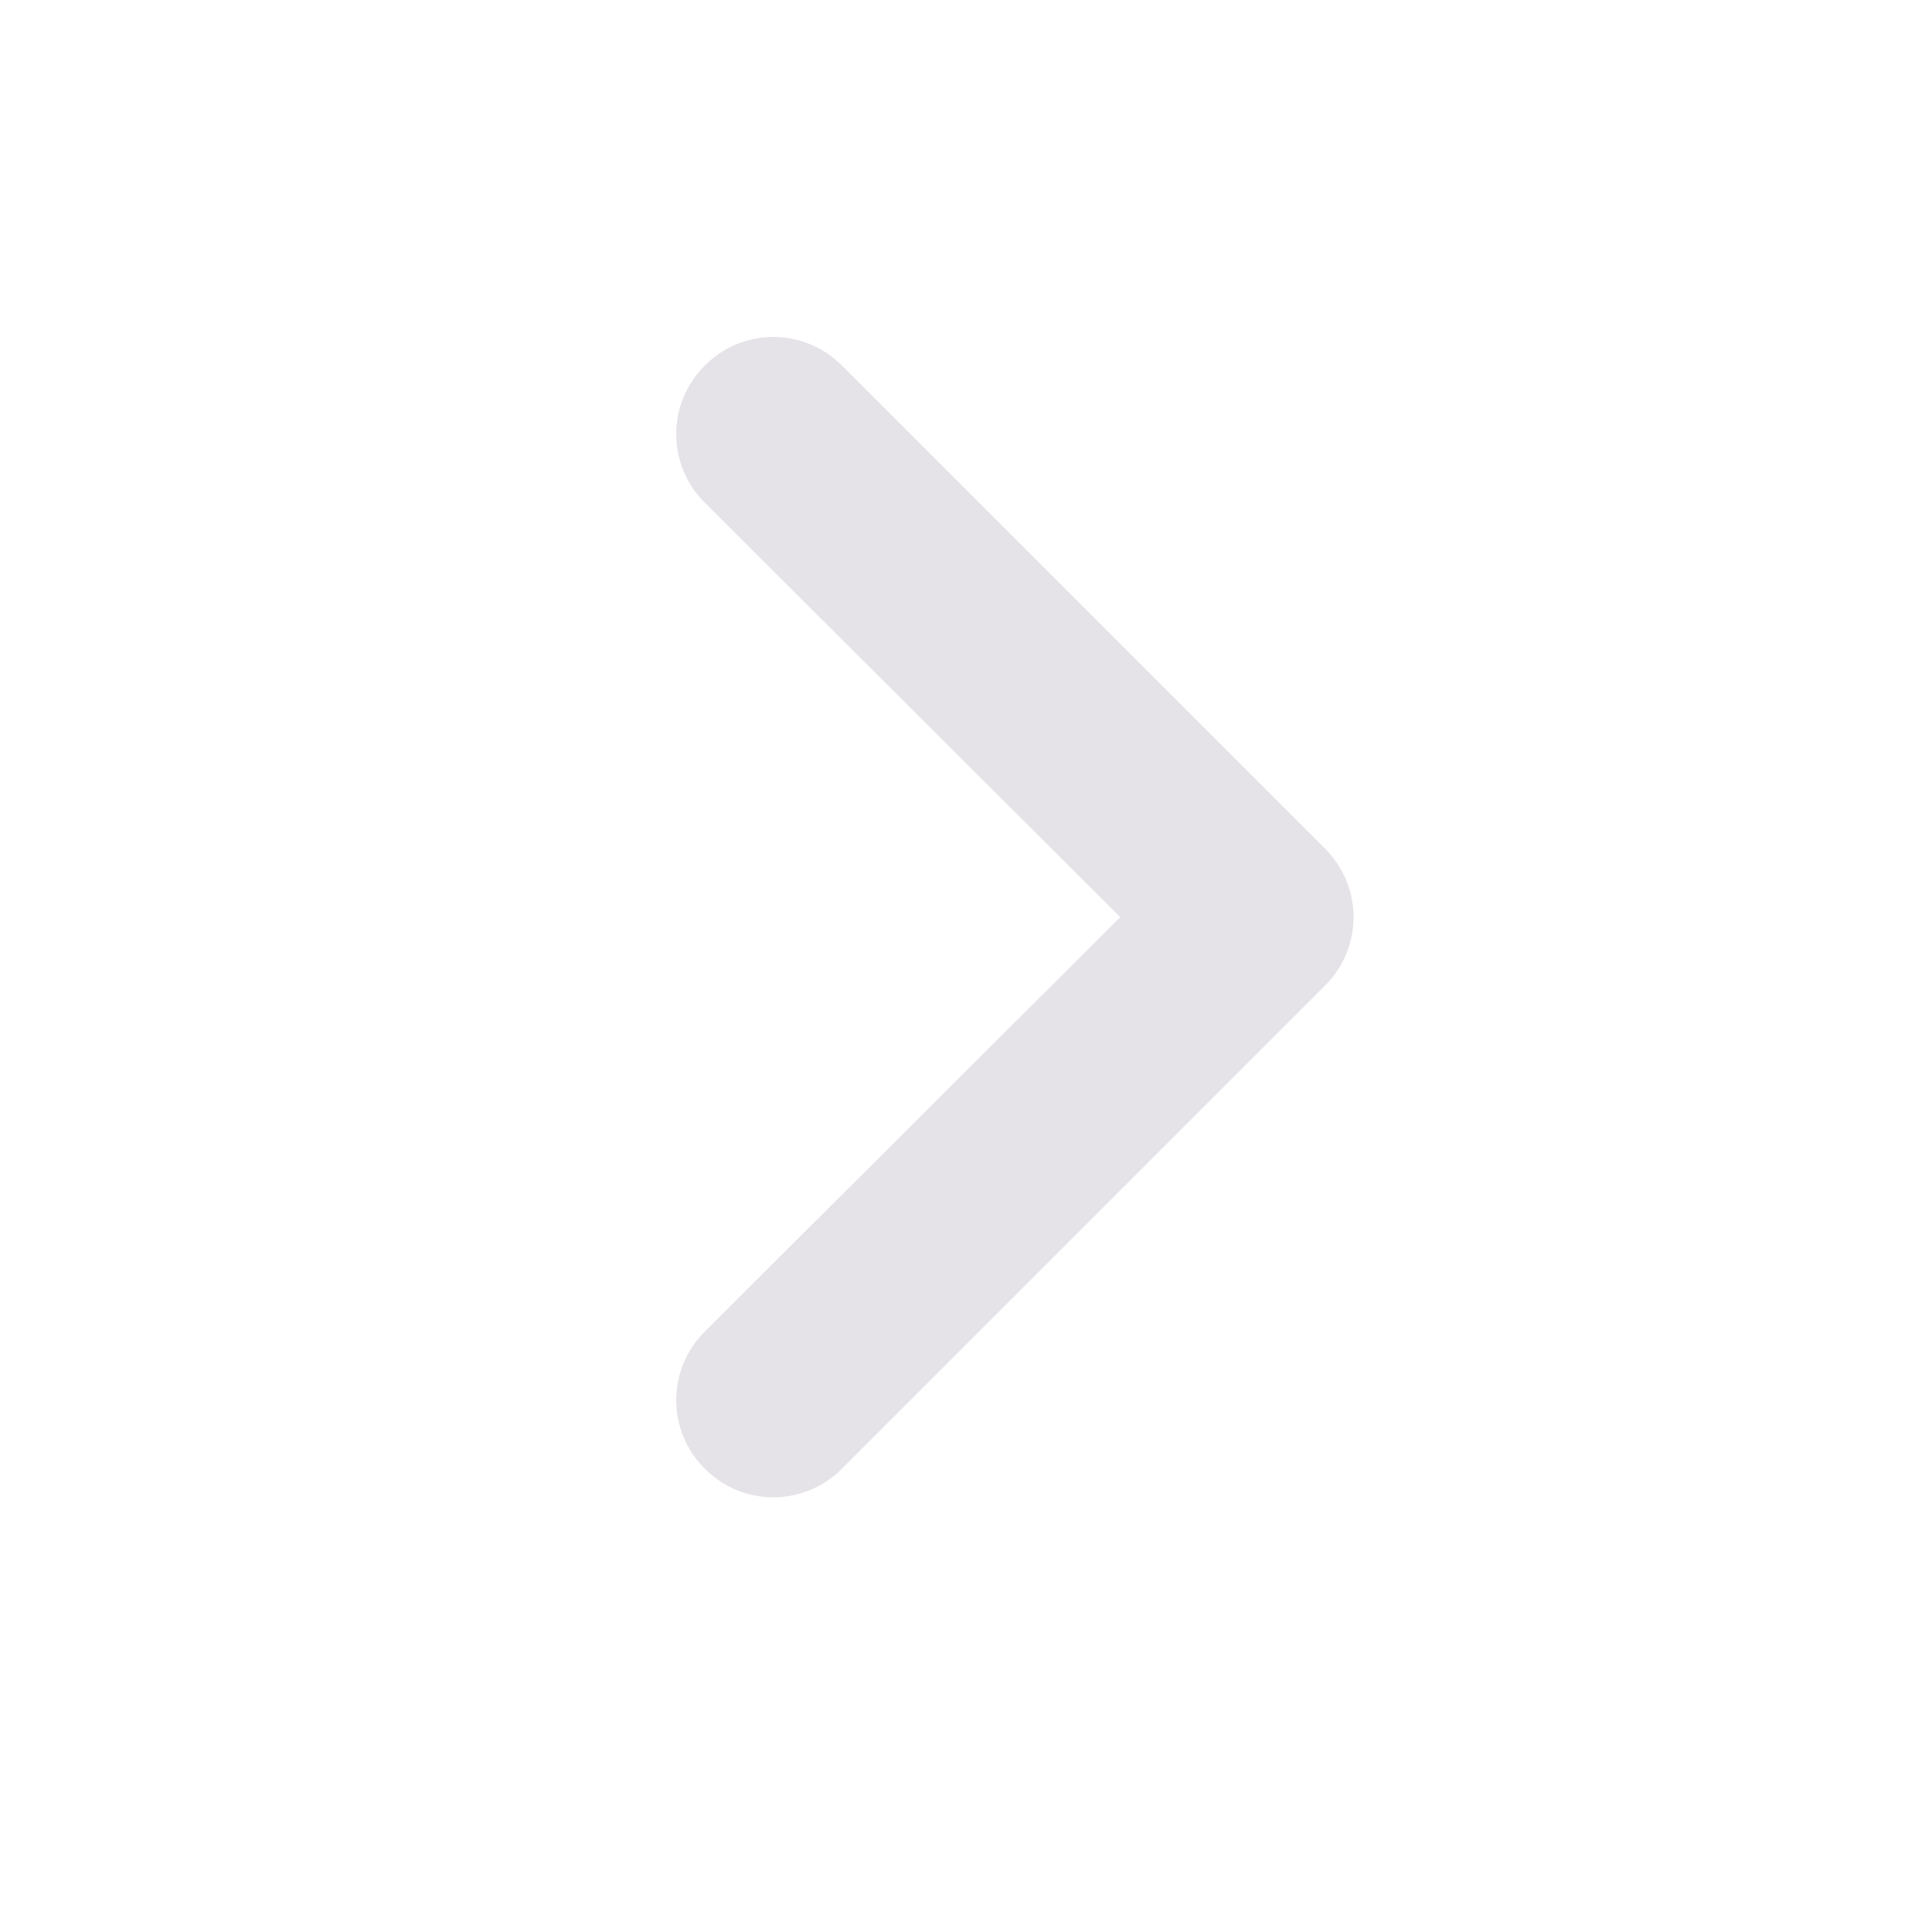 <svg width="20" height="20" viewBox="0 0 20 20" fill="none" xmlns="http://www.w3.org/2000/svg">
    <path
        d="M7.296 15.204C7.389 15.298 7.499 15.372 7.621 15.423C7.743 15.474 7.874 15.5 8.006 15.5C8.138 15.5 8.269 15.474 8.39 15.423C8.512 15.372 8.623 15.298 8.716 15.204L13.716 10.204C13.809 10.111 13.884 10.001 13.935 9.879C13.986 9.757 14.012 9.626 14.012 9.494C14.012 9.362 13.986 9.231 13.935 9.11C13.884 8.988 13.809 8.877 13.716 8.784L8.716 3.784C8.623 3.69 8.512 3.616 8.39 3.565C8.269 3.515 8.138 3.488 8.006 3.488C7.874 3.488 7.743 3.515 7.621 3.565C7.499 3.616 7.389 3.69 7.296 3.784C7.202 3.877 7.128 3.988 7.077 4.11C7.026 4.231 7 4.362 7 4.494C7 4.626 7.026 4.757 7.077 4.879C7.128 5.001 7.202 5.111 7.296 5.204L11.596 9.494L7.296 13.784C7.202 13.877 7.128 13.988 7.077 14.11C7.026 14.232 7 14.362 7 14.494C7 14.626 7.026 14.757 7.077 14.879C7.128 15.001 7.202 15.111 7.296 15.204Z"
        fill="#E6E3E8" />
</svg>